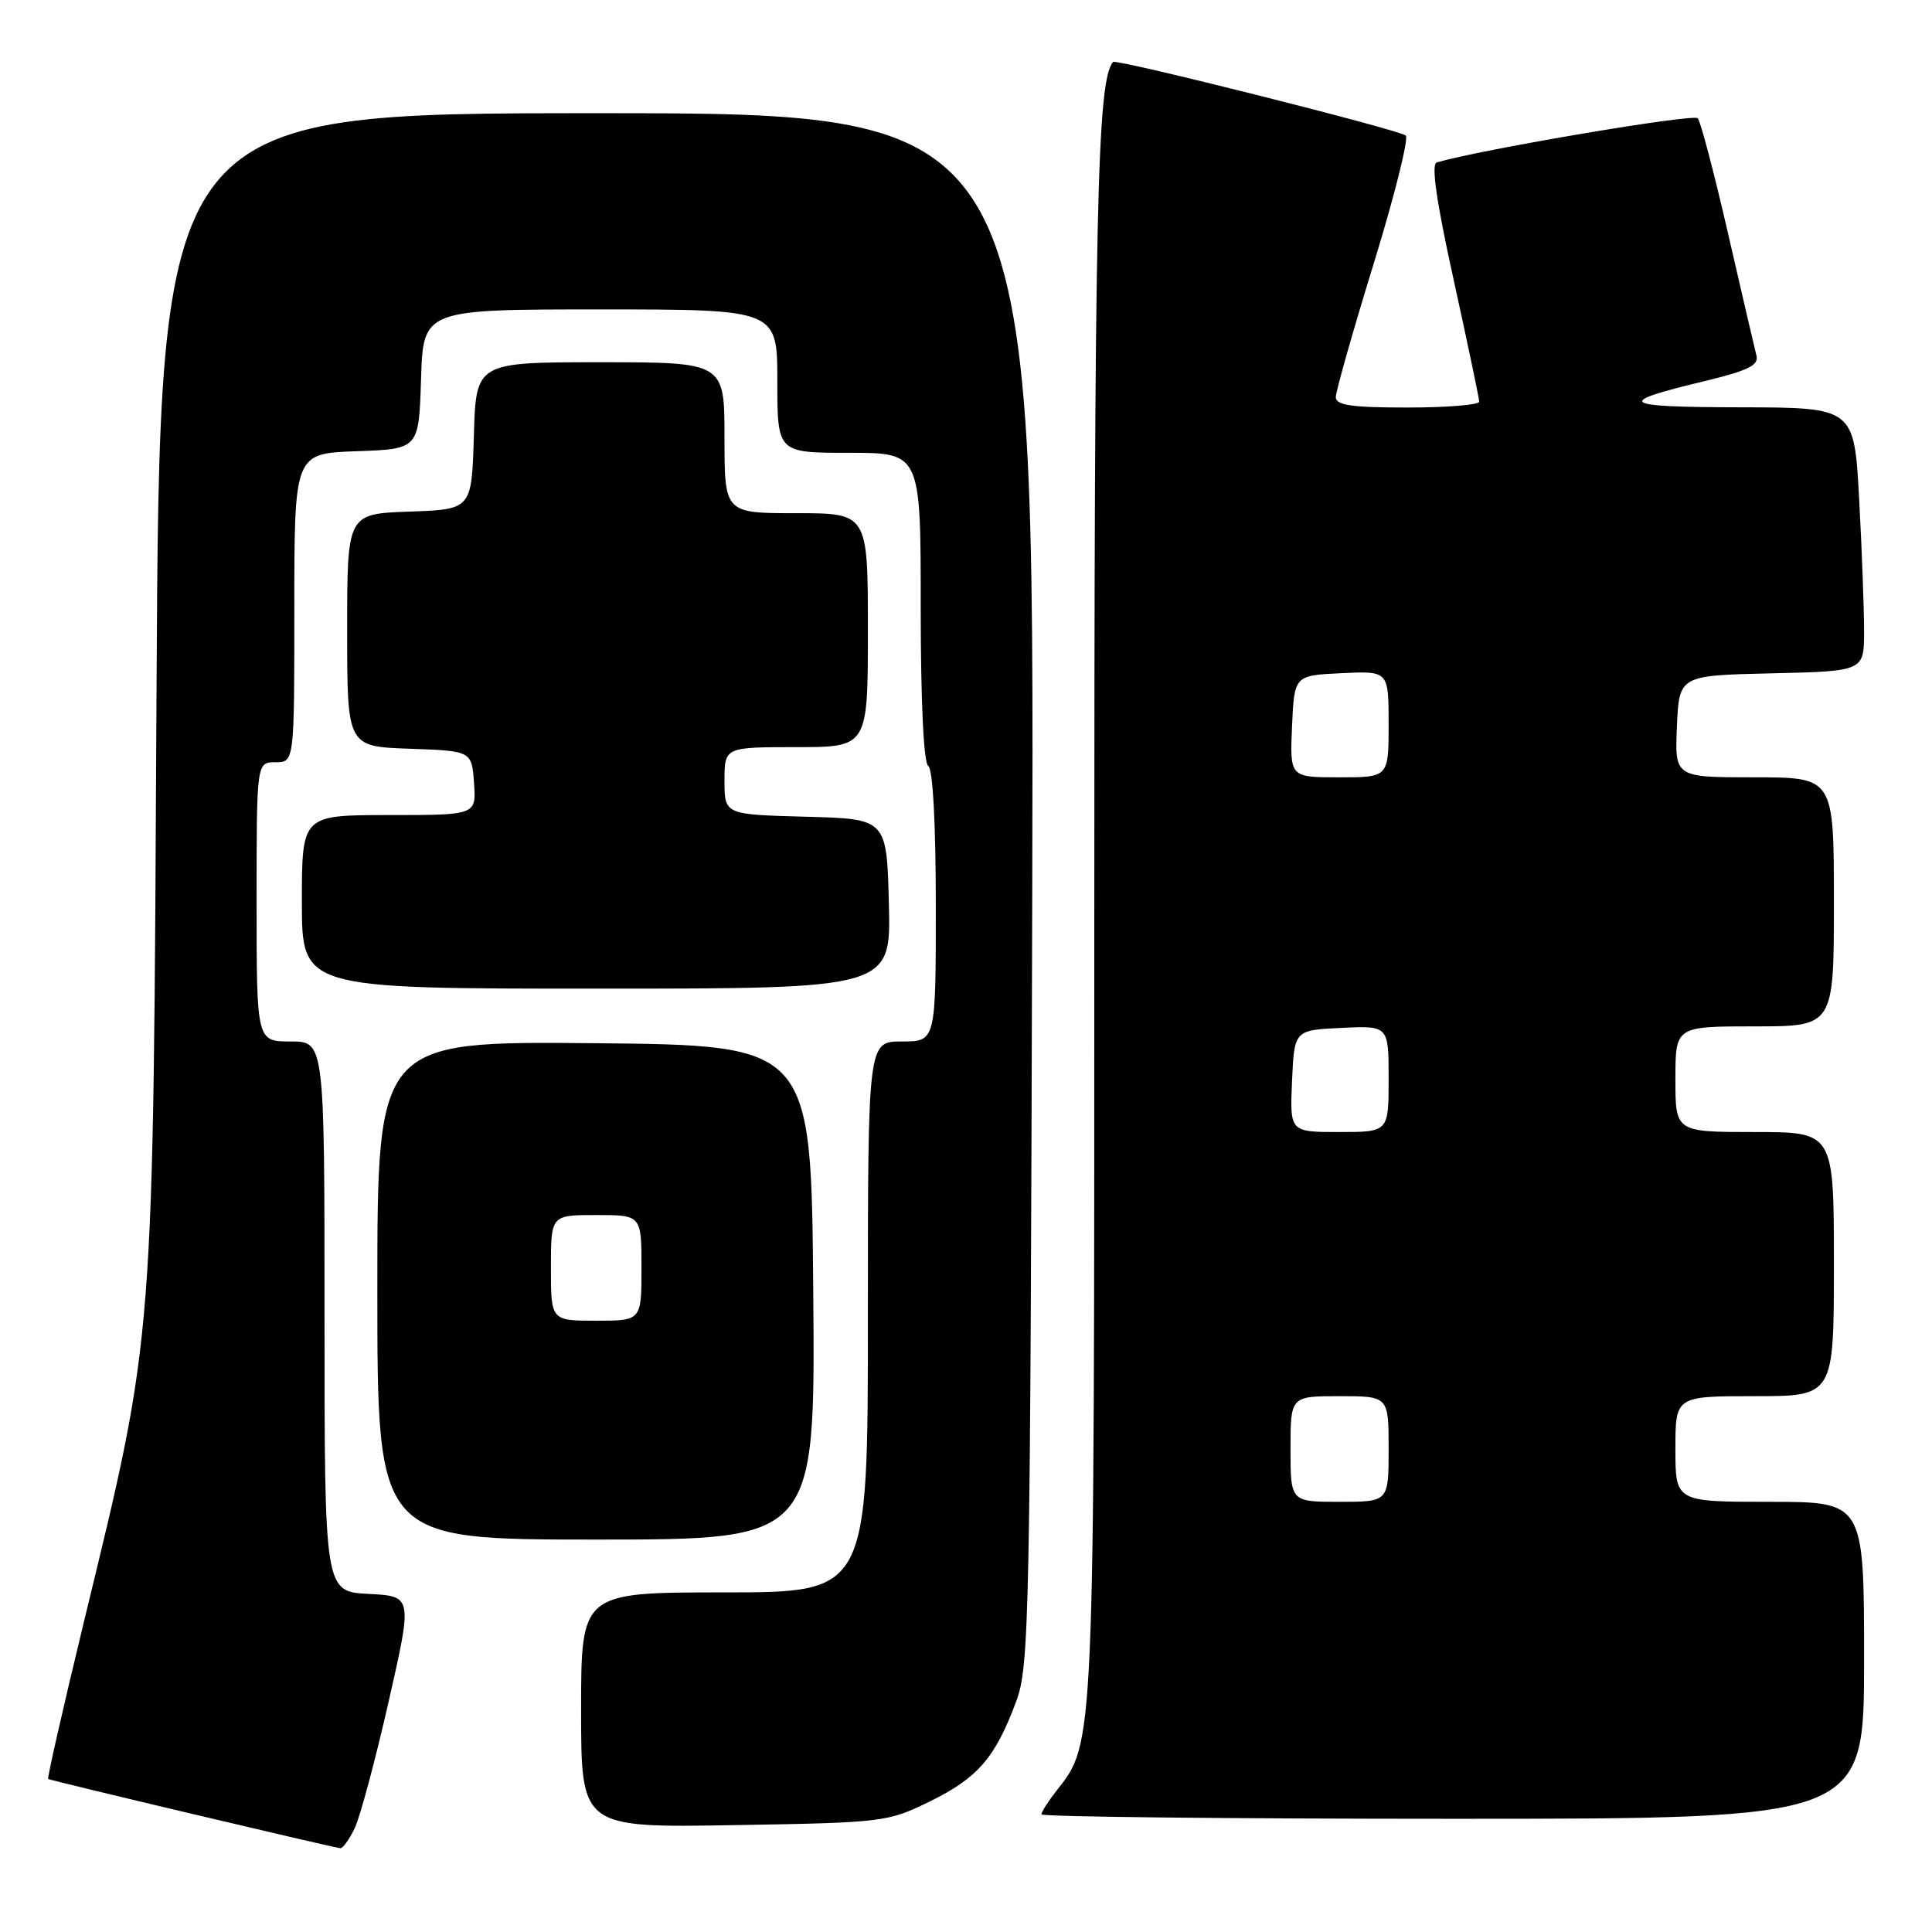 <?xml version="1.0" encoding="UTF-8" standalone="no"?>
<!DOCTYPE svg PUBLIC "-//W3C//DTD SVG 1.1//EN" "http://www.w3.org/Graphics/SVG/1.1/DTD/svg11.dtd" >
<svg xmlns="http://www.w3.org/2000/svg" xmlns:xlink="http://www.w3.org/1999/xlink" version="1.1" viewBox="0 0 256 256">
 <g >
 <path fill="currentColor"
d=" M 47.00 242.25 C 47.72 240.74 49.74 233.20 51.49 225.50 C 54.67 211.50 54.67 211.50 48.83 211.20 C 43.00 210.90 43.00 210.90 43.00 174.45 C 43.00 138.00 43.00 138.00 38.50 138.00 C 34.00 138.00 34.00 138.00 34.00 119.50 C 34.00 101.00 34.00 101.00 36.50 101.00 C 39.00 101.00 39.00 101.00 39.00 80.54 C 39.00 60.08 39.00 60.08 47.25 59.79 C 55.50 59.50 55.50 59.50 55.79 50.25 C 56.08 41.00 56.08 41.00 79.54 41.00 C 103.00 41.00 103.00 41.00 103.00 50.50 C 103.00 60.00 103.00 60.00 112.50 60.00 C 122.00 60.00 122.00 60.00 122.00 80.44 C 122.00 92.99 122.39 101.12 123.00 101.50 C 123.61 101.87 124.00 109.18 124.00 120.06 C 124.00 138.00 124.00 138.00 119.50 138.00 C 115.00 138.00 115.00 138.00 115.00 174.50 C 115.00 211.00 115.00 211.00 96.00 211.00 C 77.00 211.00 77.00 211.00 77.00 226.59 C 77.00 242.18 77.00 242.18 97.25 241.84 C 117.10 241.51 117.61 241.44 123.23 238.69 C 129.57 235.57 131.86 232.93 134.63 225.50 C 136.40 220.76 136.51 215.25 136.78 117.75 C 137.05 15.00 137.05 15.00 79.10 15.00 C 21.14 15.00 21.14 15.00 20.74 91.75 C 20.29 179.16 20.52 176.13 11.10 214.98 C 8.37 226.25 6.25 235.58 6.38 235.72 C 6.58 235.91 42.61 244.45 45.09 244.90 C 45.41 244.95 46.27 243.76 47.00 242.25 Z  M 247.00 220.00 C 247.00 199.00 247.00 199.00 234.50 199.00 C 222.00 199.00 222.00 199.00 222.00 192.00 C 222.00 185.00 222.00 185.00 232.50 185.00 C 243.00 185.00 243.00 185.00 243.00 167.50 C 243.00 150.00 243.00 150.00 232.50 150.00 C 222.00 150.00 222.00 150.00 222.00 143.00 C 222.00 136.00 222.00 136.00 232.50 136.00 C 243.00 136.00 243.00 136.00 243.00 119.50 C 243.00 103.00 243.00 103.00 232.45 103.00 C 221.91 103.00 221.91 103.00 222.20 96.25 C 222.50 89.50 222.50 89.50 234.75 89.22 C 247.00 88.94 247.00 88.94 247.00 83.63 C 247.00 80.70 246.71 72.84 246.35 66.16 C 245.69 54.00 245.69 54.00 230.60 53.97 C 214.58 53.94 213.83 53.39 225.83 50.51 C 231.63 49.11 233.08 48.40 232.74 47.12 C 232.51 46.23 230.82 38.98 228.99 31.00 C 227.16 23.02 225.35 16.13 224.96 15.67 C 224.41 15.04 196.46 19.76 190.38 21.52 C 189.61 21.74 190.33 26.72 192.63 37.14 C 194.48 45.56 196.00 52.80 196.00 53.22 C 196.00 53.65 191.72 54.00 186.50 54.00 C 179.08 54.00 177.00 53.70 177.00 52.62 C 177.00 51.86 179.26 43.90 182.02 34.94 C 184.78 25.97 186.69 18.33 186.27 17.96 C 185.40 17.19 147.88 7.76 147.49 8.21 C 145.37 10.63 145.00 27.36 145.00 121.87 C 145.00 232.17 145.06 230.84 140.00 237.27 C 138.90 238.67 138.00 240.08 138.00 240.41 C 138.00 240.73 162.52 241.00 192.50 241.00 C 247.00 241.00 247.00 241.00 247.00 220.00 Z  M 107.76 171.25 C 107.50 138.50 107.50 138.50 78.75 138.23 C 50.00 137.97 50.00 137.97 50.00 170.98 C 50.00 204.00 50.00 204.00 79.01 204.00 C 108.03 204.00 108.03 204.00 107.76 171.25 Z  M 117.78 119.75 C 117.50 108.50 117.50 108.50 106.75 108.22 C 96.00 107.93 96.00 107.93 96.00 103.47 C 96.00 99.00 96.00 99.00 105.50 99.00 C 115.00 99.00 115.00 99.00 115.00 83.50 C 115.00 68.00 115.00 68.00 105.50 68.00 C 96.00 68.00 96.00 68.00 96.00 58.00 C 96.00 48.00 96.00 48.00 79.54 48.00 C 63.07 48.00 63.07 48.00 62.79 57.75 C 62.50 67.50 62.50 67.50 54.25 67.79 C 46.00 68.08 46.00 68.08 46.00 83.50 C 46.00 98.92 46.00 98.92 54.25 99.21 C 62.50 99.50 62.50 99.50 62.81 103.75 C 63.11 108.00 63.11 108.00 51.56 108.00 C 40.00 108.00 40.00 108.00 40.00 119.50 C 40.00 131.00 40.00 131.00 79.03 131.00 C 118.07 131.00 118.07 131.00 117.78 119.75 Z  M 171.00 192.00 C 171.00 185.00 171.00 185.00 177.50 185.00 C 184.00 185.00 184.00 185.00 184.00 192.00 C 184.00 199.00 184.00 199.00 177.50 199.00 C 171.00 199.00 171.00 199.00 171.00 192.00 Z  M 171.20 143.25 C 171.50 136.50 171.50 136.50 177.75 136.20 C 184.00 135.90 184.00 135.90 184.00 142.95 C 184.00 150.00 184.00 150.00 177.45 150.00 C 170.91 150.00 170.91 150.00 171.20 143.25 Z  M 171.20 96.25 C 171.50 89.50 171.50 89.50 177.75 89.20 C 184.00 88.90 184.00 88.90 184.00 95.95 C 184.00 103.00 184.00 103.00 177.45 103.00 C 170.91 103.00 170.91 103.00 171.20 96.25 Z  M 73.00 168.00 C 73.00 161.00 73.00 161.00 79.00 161.00 C 85.00 161.00 85.00 161.00 85.00 168.00 C 85.00 175.00 85.00 175.00 79.00 175.00 C 73.00 175.00 73.00 175.00 73.00 168.00 Z "/>
</g>
</svg>